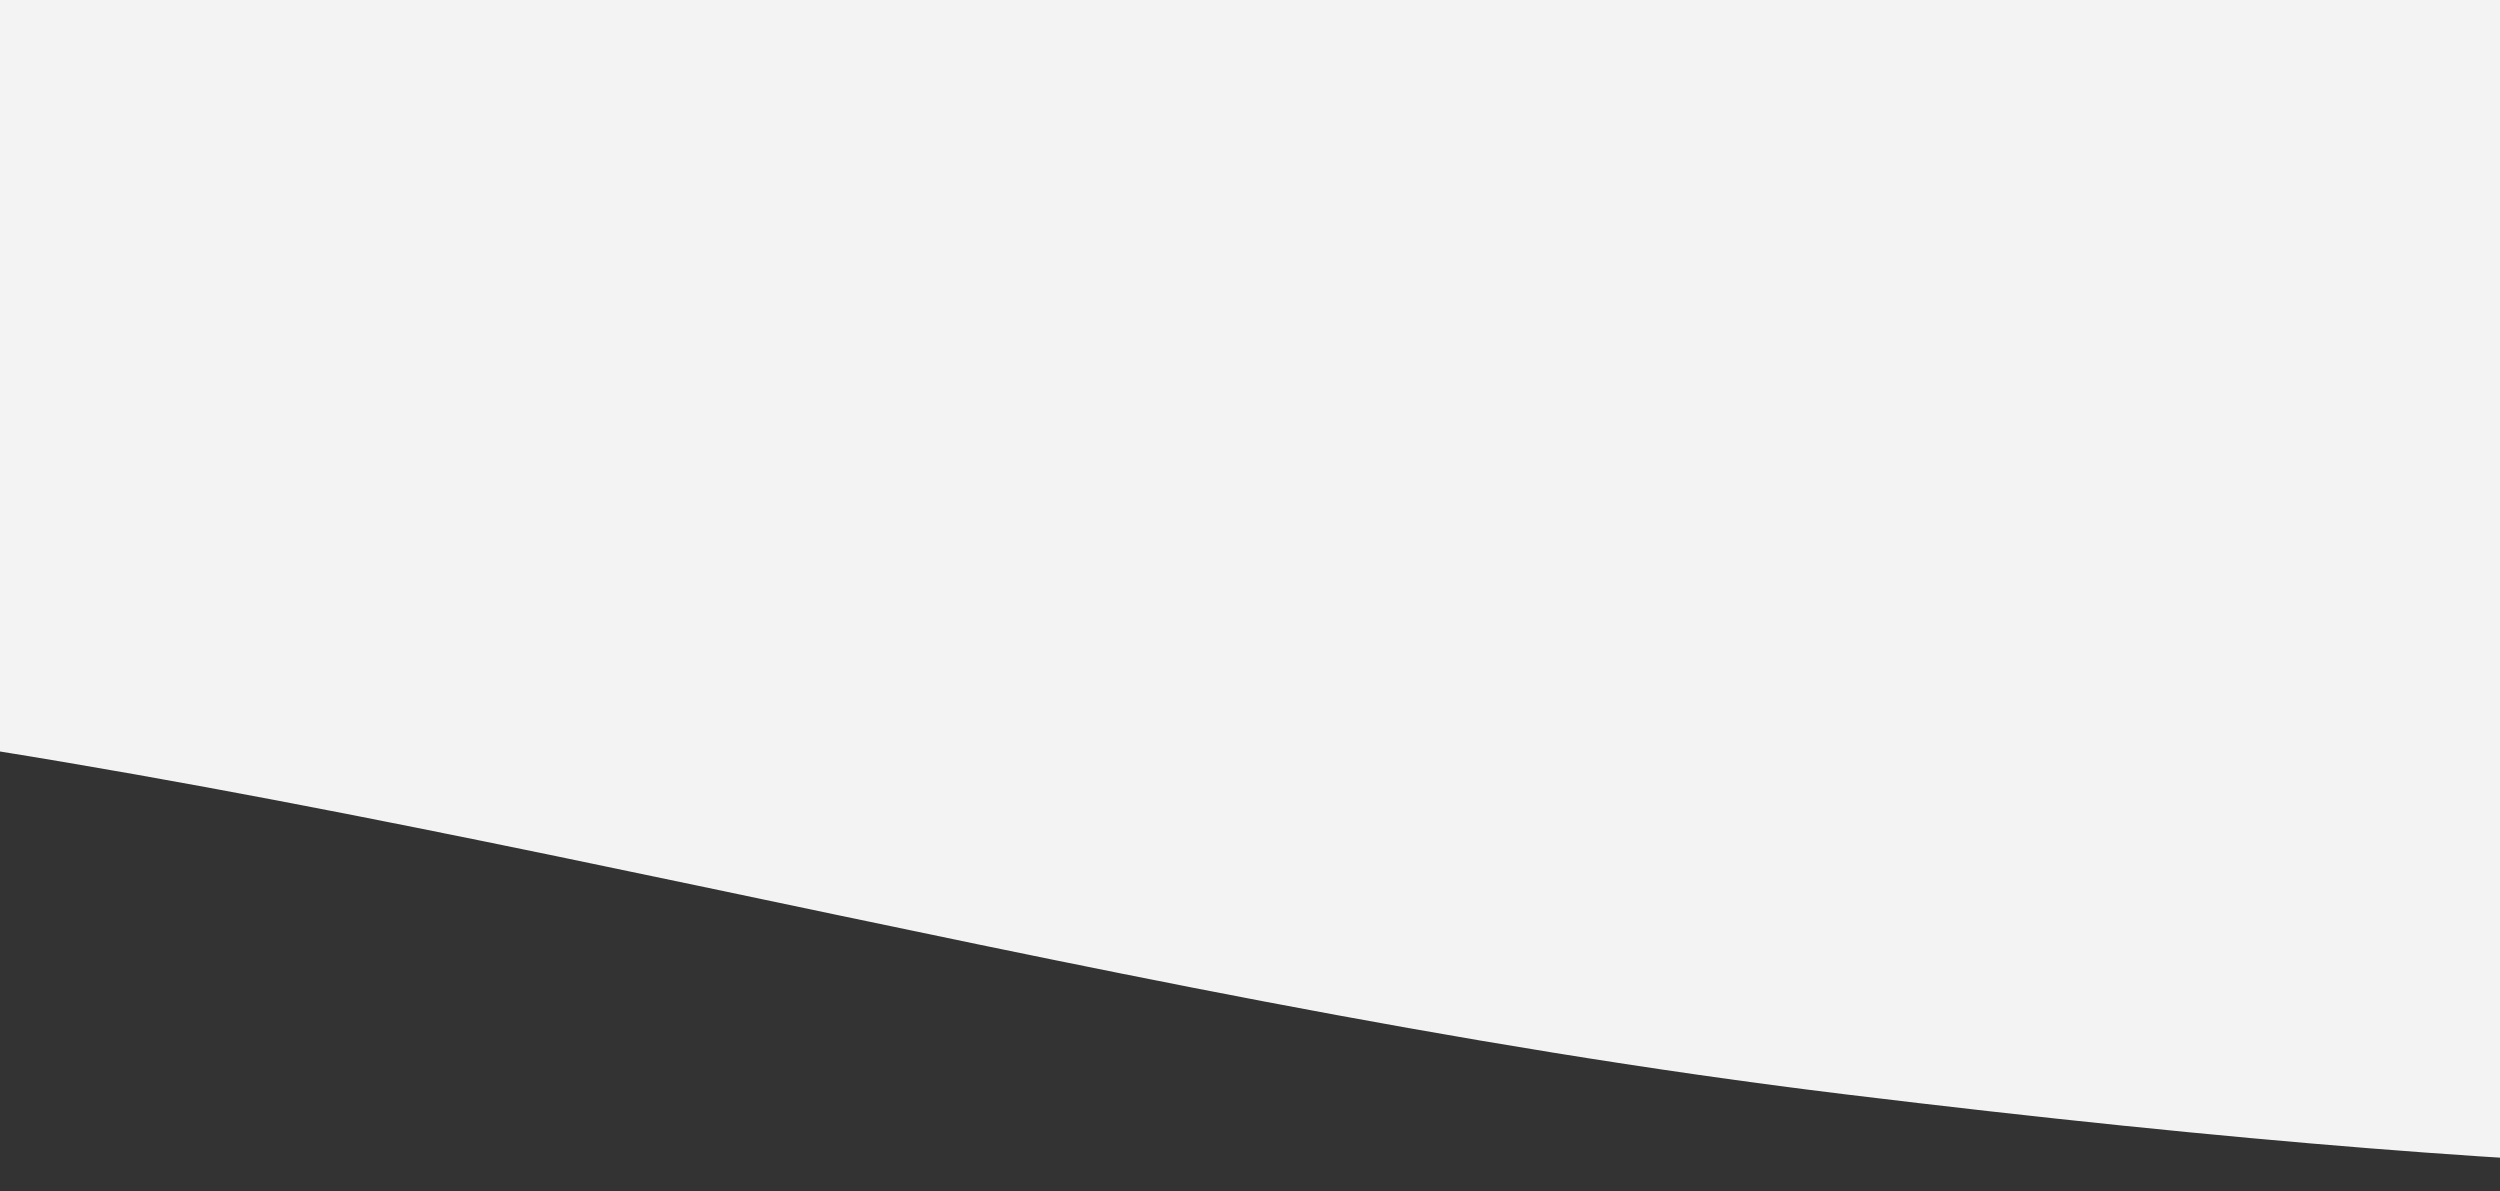 <svg xmlns="http://www.w3.org/2000/svg" width="256" height="122"><rect width="100%" height="100%" fill="#333333" stroke="none"/><g clip-path="url(#clip-389a8ae0-e2e8-4bf2-b963-ee60b1f16137)" transform="rotate(-175 486 -447.5)"><path fill="#f3f3f4" d="M1220.081-1090.217c-182.755 127.967-324.427 64.92-486.969 59.397-162.542-5.523-161.564 16.665-270.524 38.57-38.082 7.656-86.563 5.5-153.398-18.173-256.07-90.706-946.683 55.64-1021.67 104.265-165.15 107.088 819.1 170.27 867.984 454.725 43.478 252.998-387.42 622.808 10.464 680.335 301.208 43.55 526.842-503.69 1143.317-320.037 997.15-840.537 93.552-1127.05-89.204-999.082z"/></g></svg>